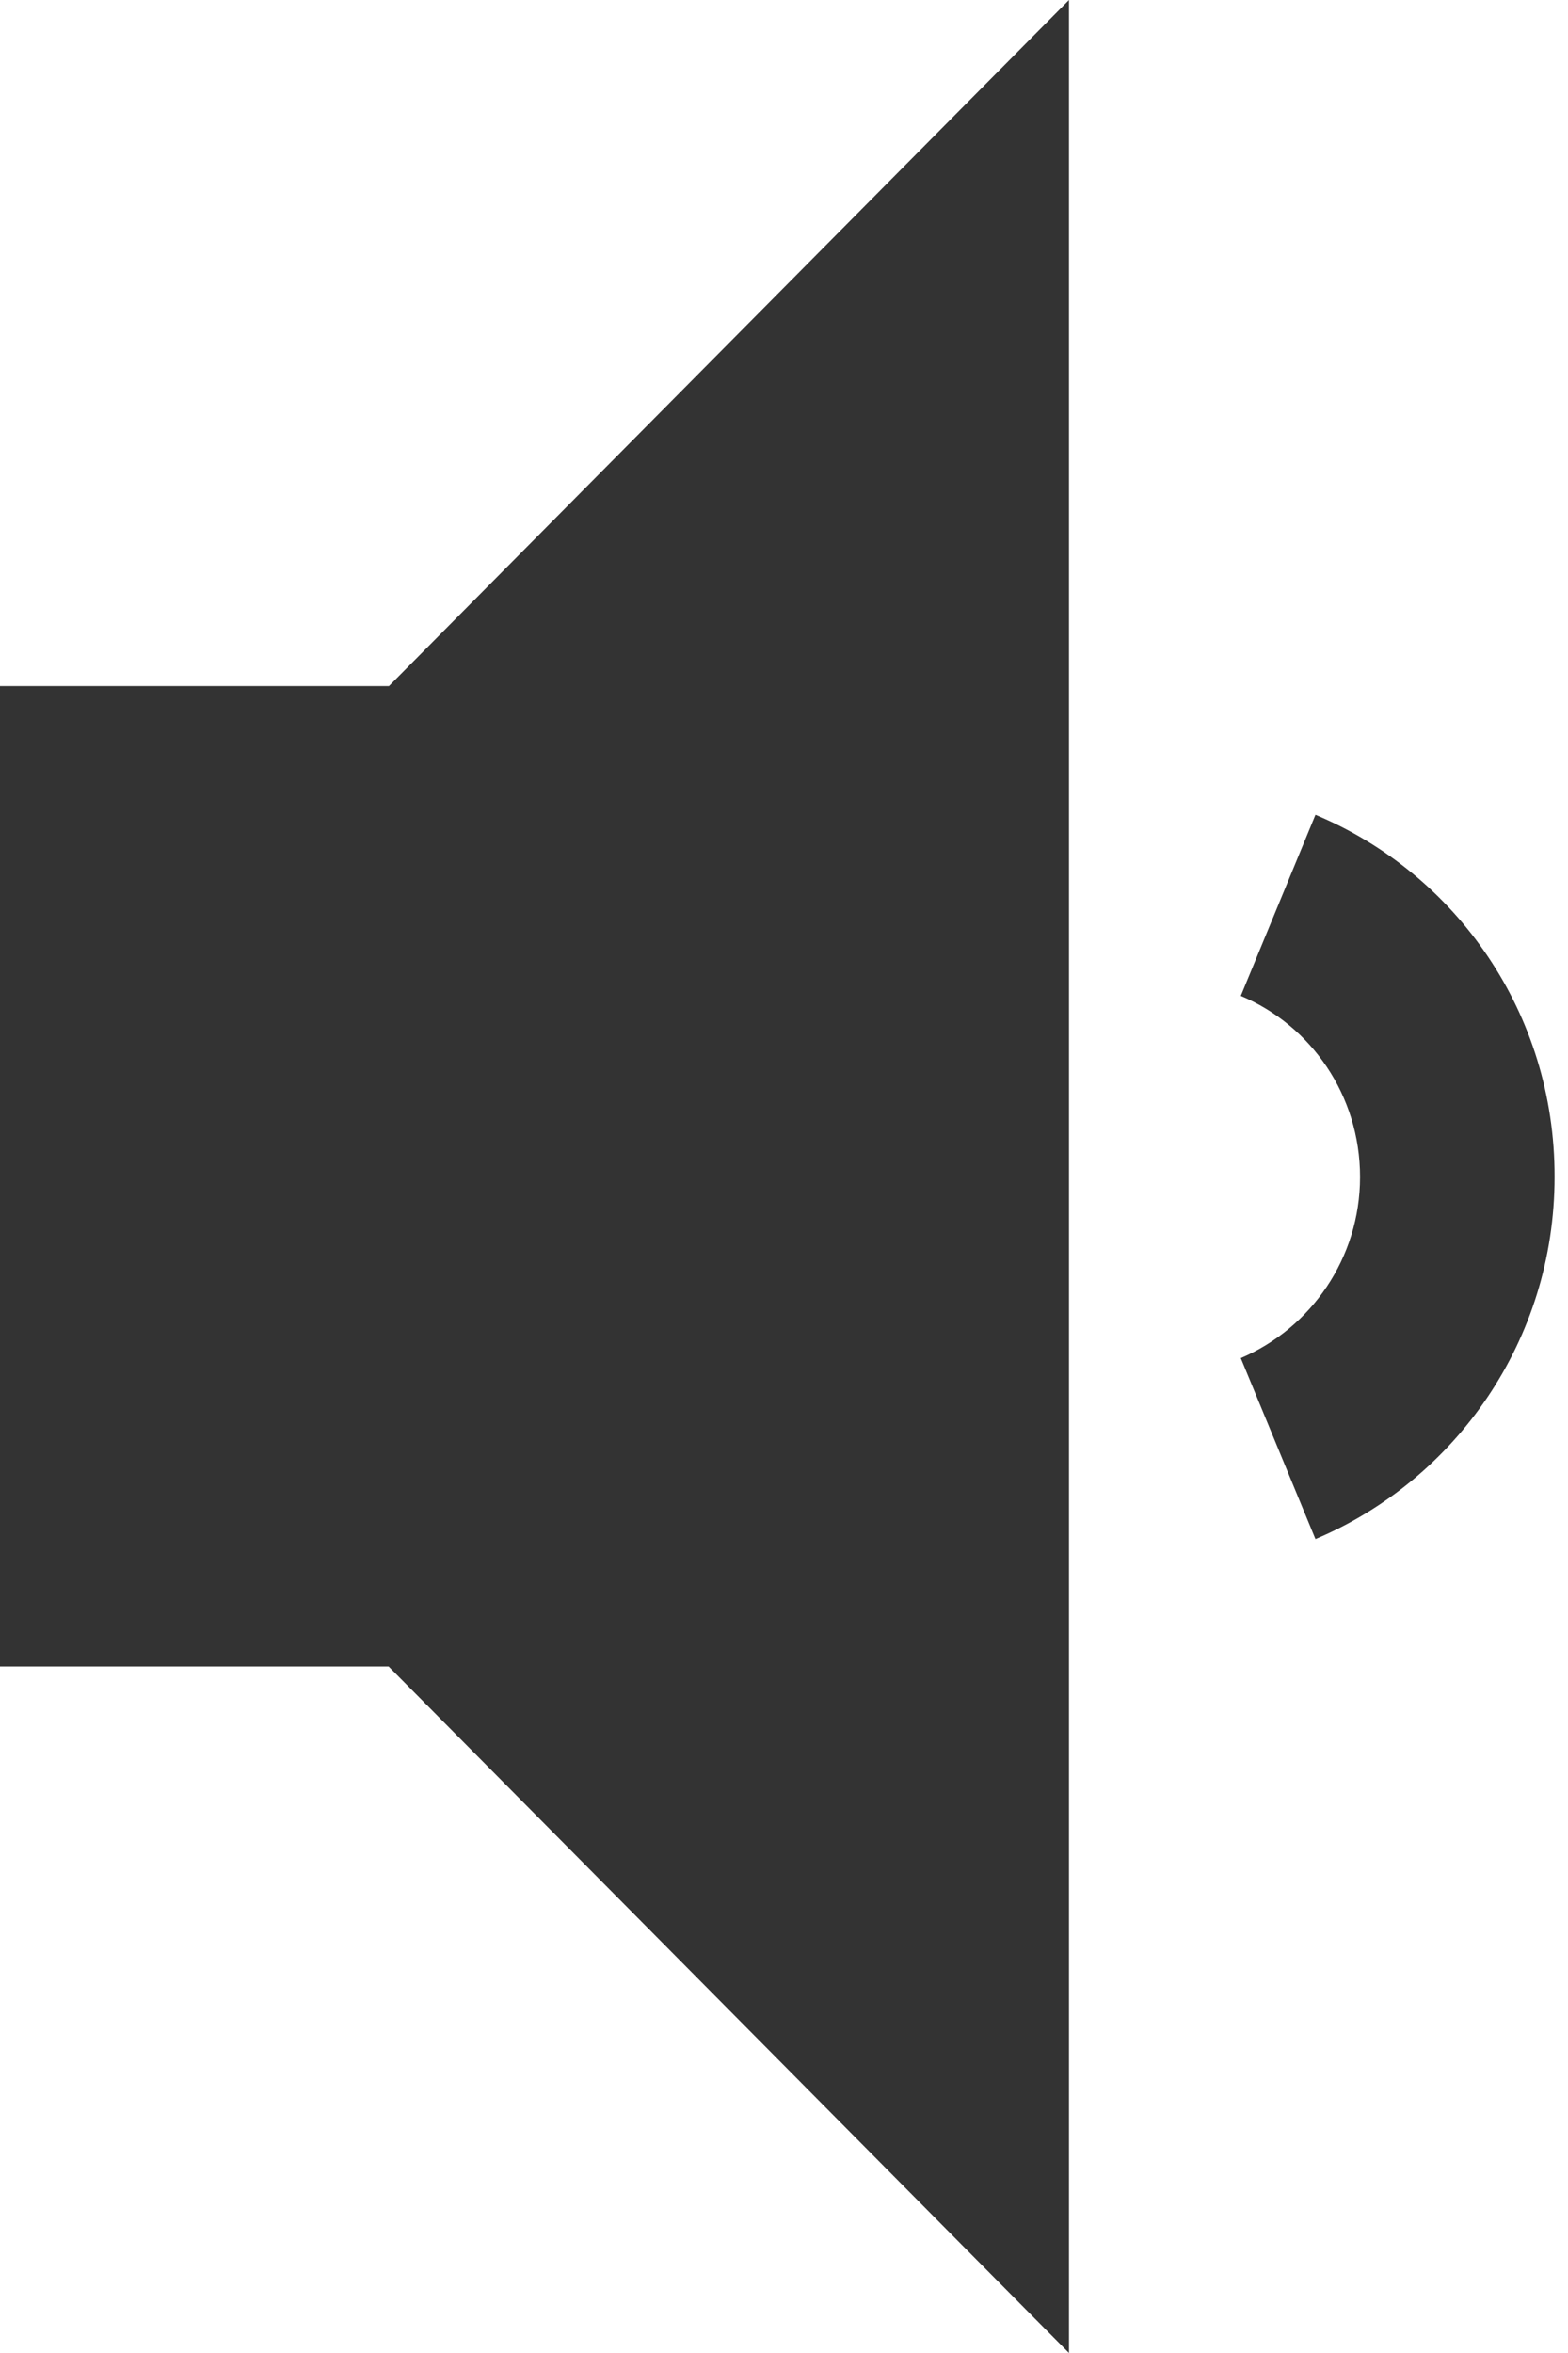 <svg width="16" height="24" viewBox="0 0 16 24" fill="none" xmlns="http://www.w3.org/2000/svg">
<path d="M13.423 8.311L12.661 10.158C13.376 10.458 13.878 11.17 13.878 12.005C13.878 12.834 13.376 13.547 12.661 13.852L13.423 15.698C14.854 15.094 15.863 13.669 15.863 12.005C15.867 10.336 14.859 8.911 13.423 8.311ZM0 6.998V16.997H3.965L10.908 24V0L3.969 6.998H0Z" fill="#333333"/>
</svg>
